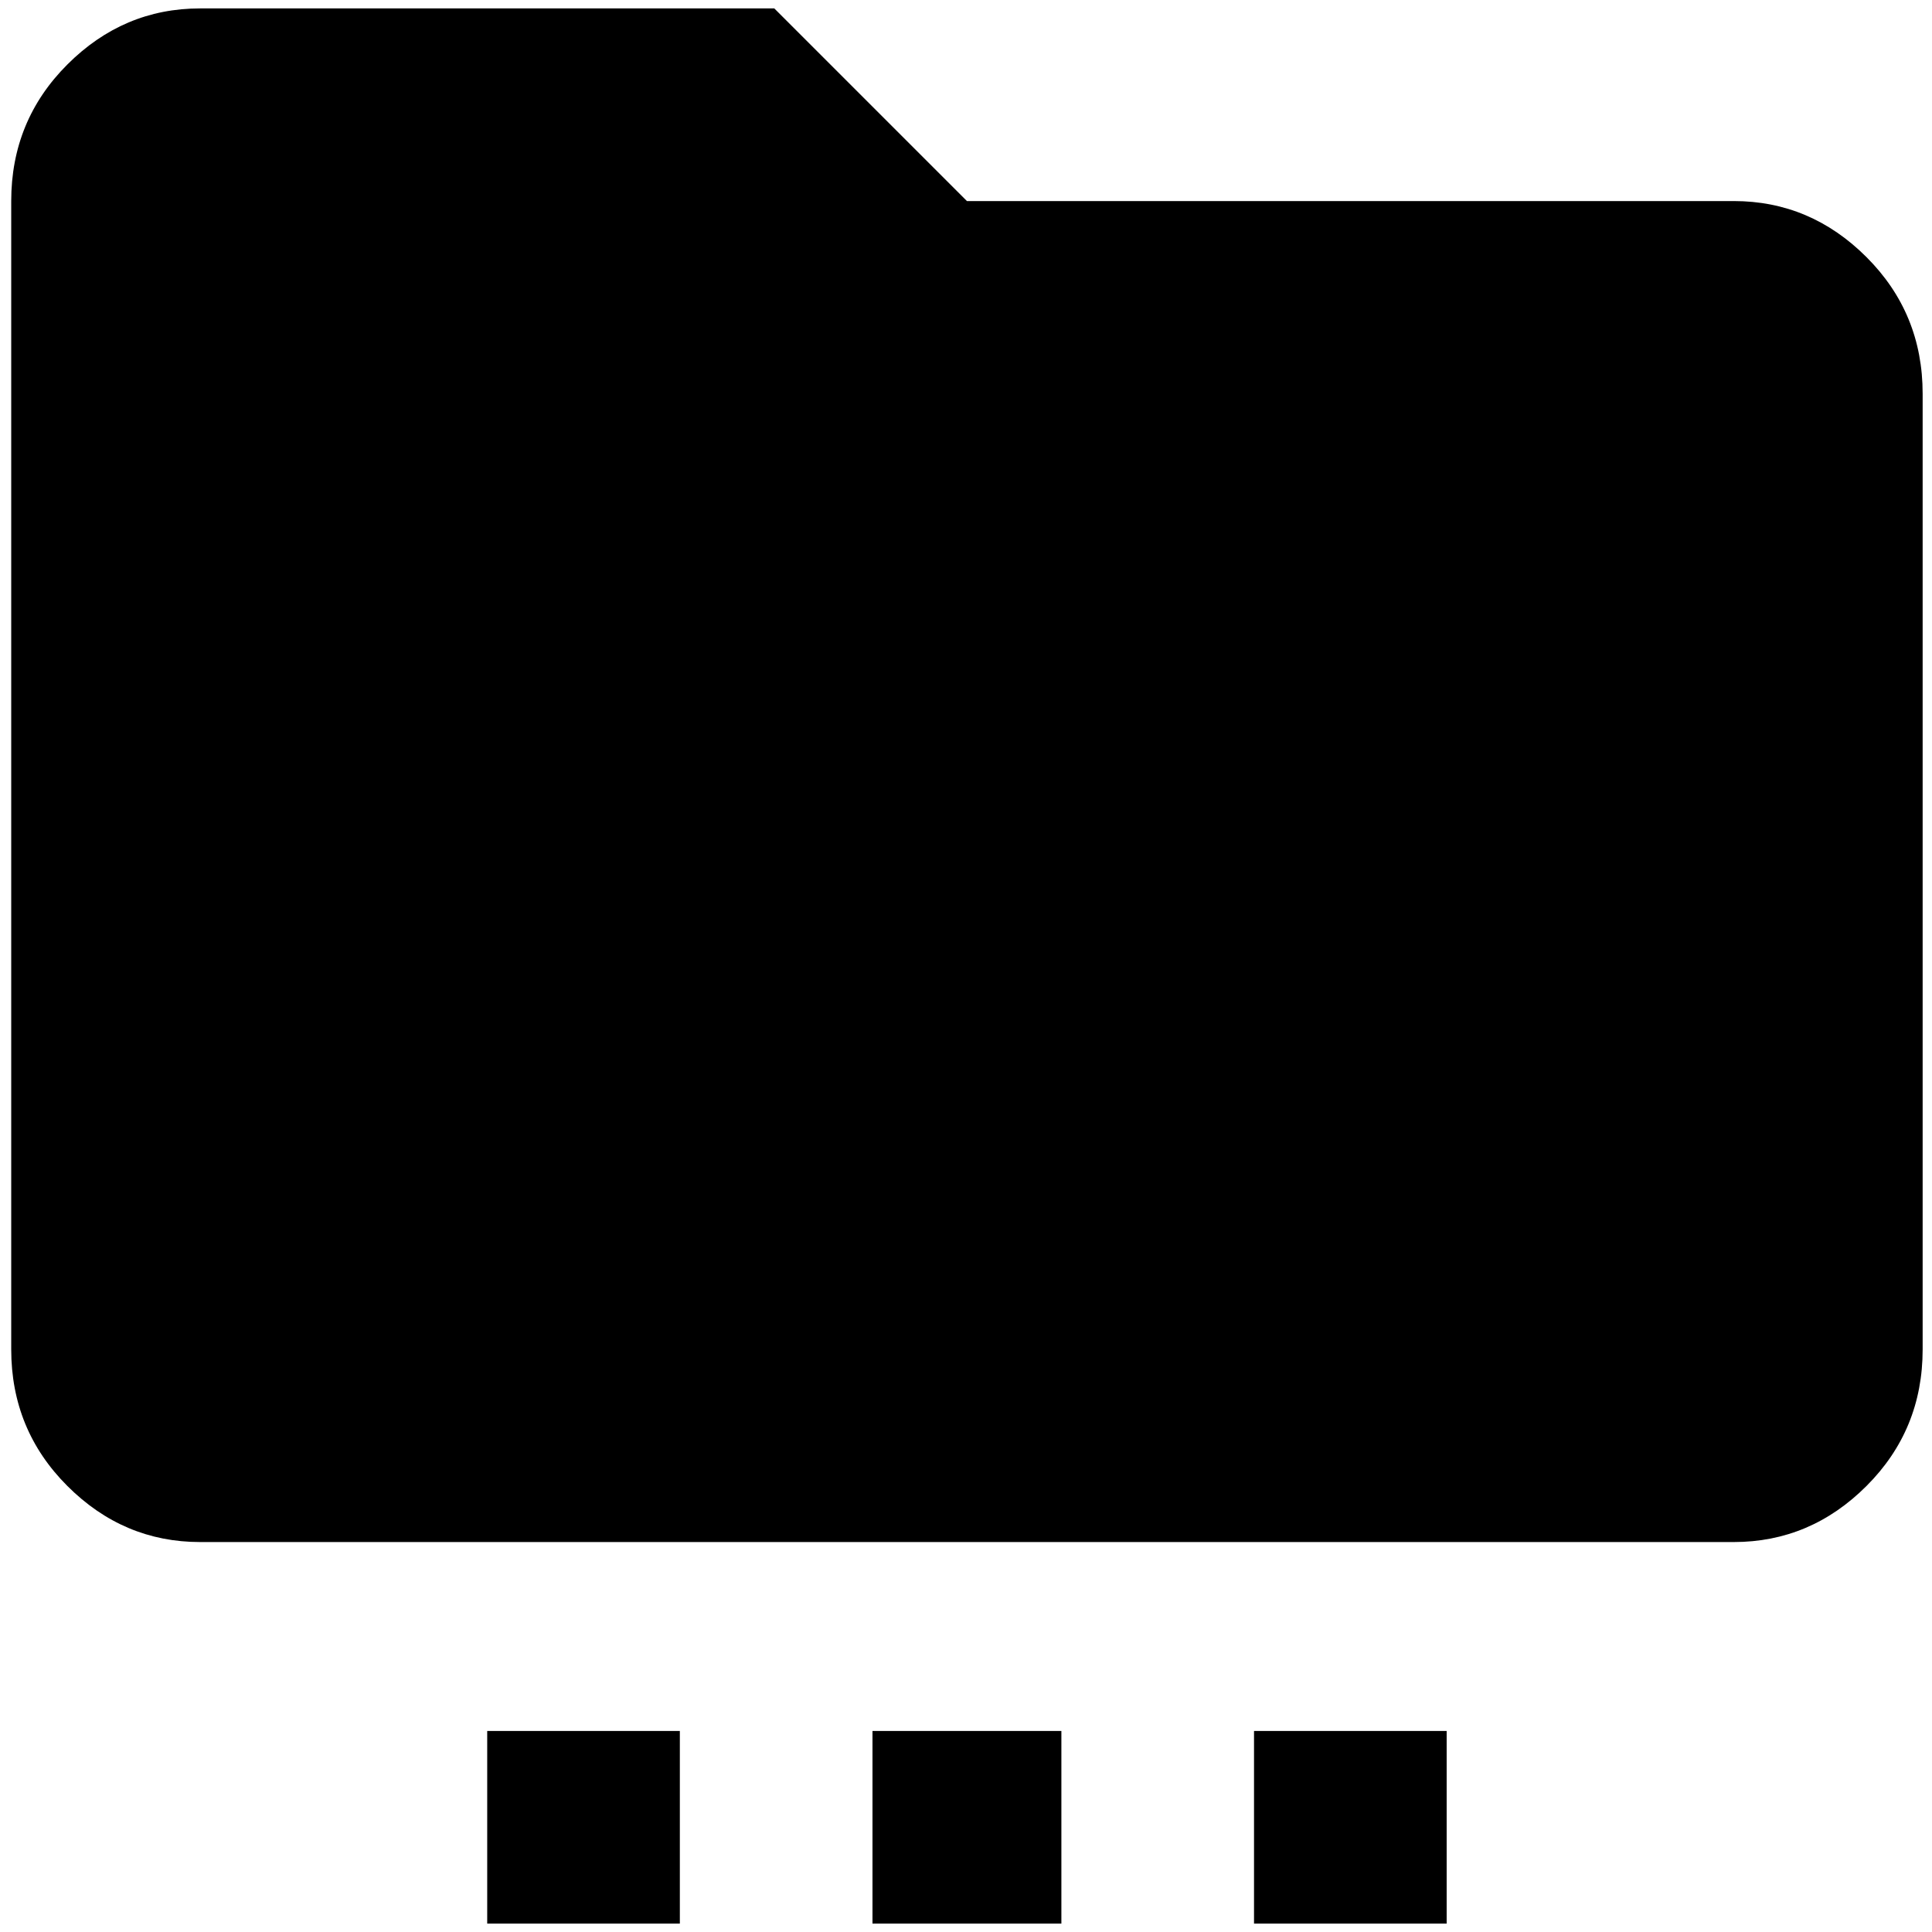 <?xml version="1.0" standalone="no"?>
<!DOCTYPE svg PUBLIC "-//W3C//DTD SVG 1.1//EN" "http://www.w3.org/Graphics/SVG/1.1/DTD/svg11.dtd" >
<svg xmlns="http://www.w3.org/2000/svg" xmlns:xlink="http://www.w3.org/1999/xlink" version="1.1" width="2048" height="2048" viewBox="-10 0 2066 2048">
   <path fill="currentColor"
d="M204 0q-82 0 -142 60t-60 146v1228q0 86 60 146t142 60h1640q82 0 142 -60t60 -146v-1022q0 -86 -60 -146t-142 -60h-820l-206 -206h-614zM511 1842v206h206v-206h-206zM923 1842v206h202v-206h-202zM1331 1842v206h206v-206h-206z" />
</svg>
